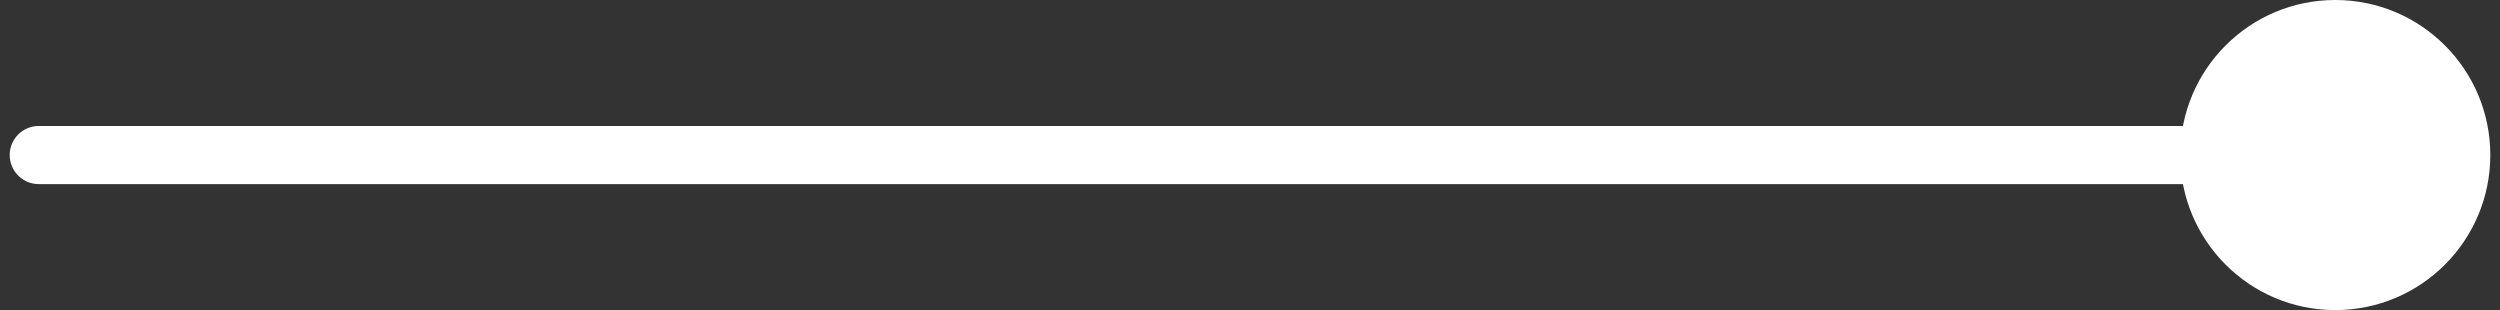 <svg width="129" height="16" viewBox="0 0 129 16" fill="none" xmlns="http://www.w3.org/2000/svg">
<rect x="0" y="0" width="129" height="16" fill="#333333" stroke="none"/>
<path d="M112.5 8C112.5 12.418 116.082 16 120.5 16C124.918 16 128.5 12.418 128.5 8C128.5 3.582 124.918 0 120.5 0C116.082 0 112.5 3.582 112.5 8ZM2 6.5C1.172 6.5 0.5 7.172 0.5 8C0.5 8.828 1.172 9.5 2 9.5V6.5ZM120.5 6.5H2V9.5H120.5V6.5Z" fill="white"/>
</svg>
